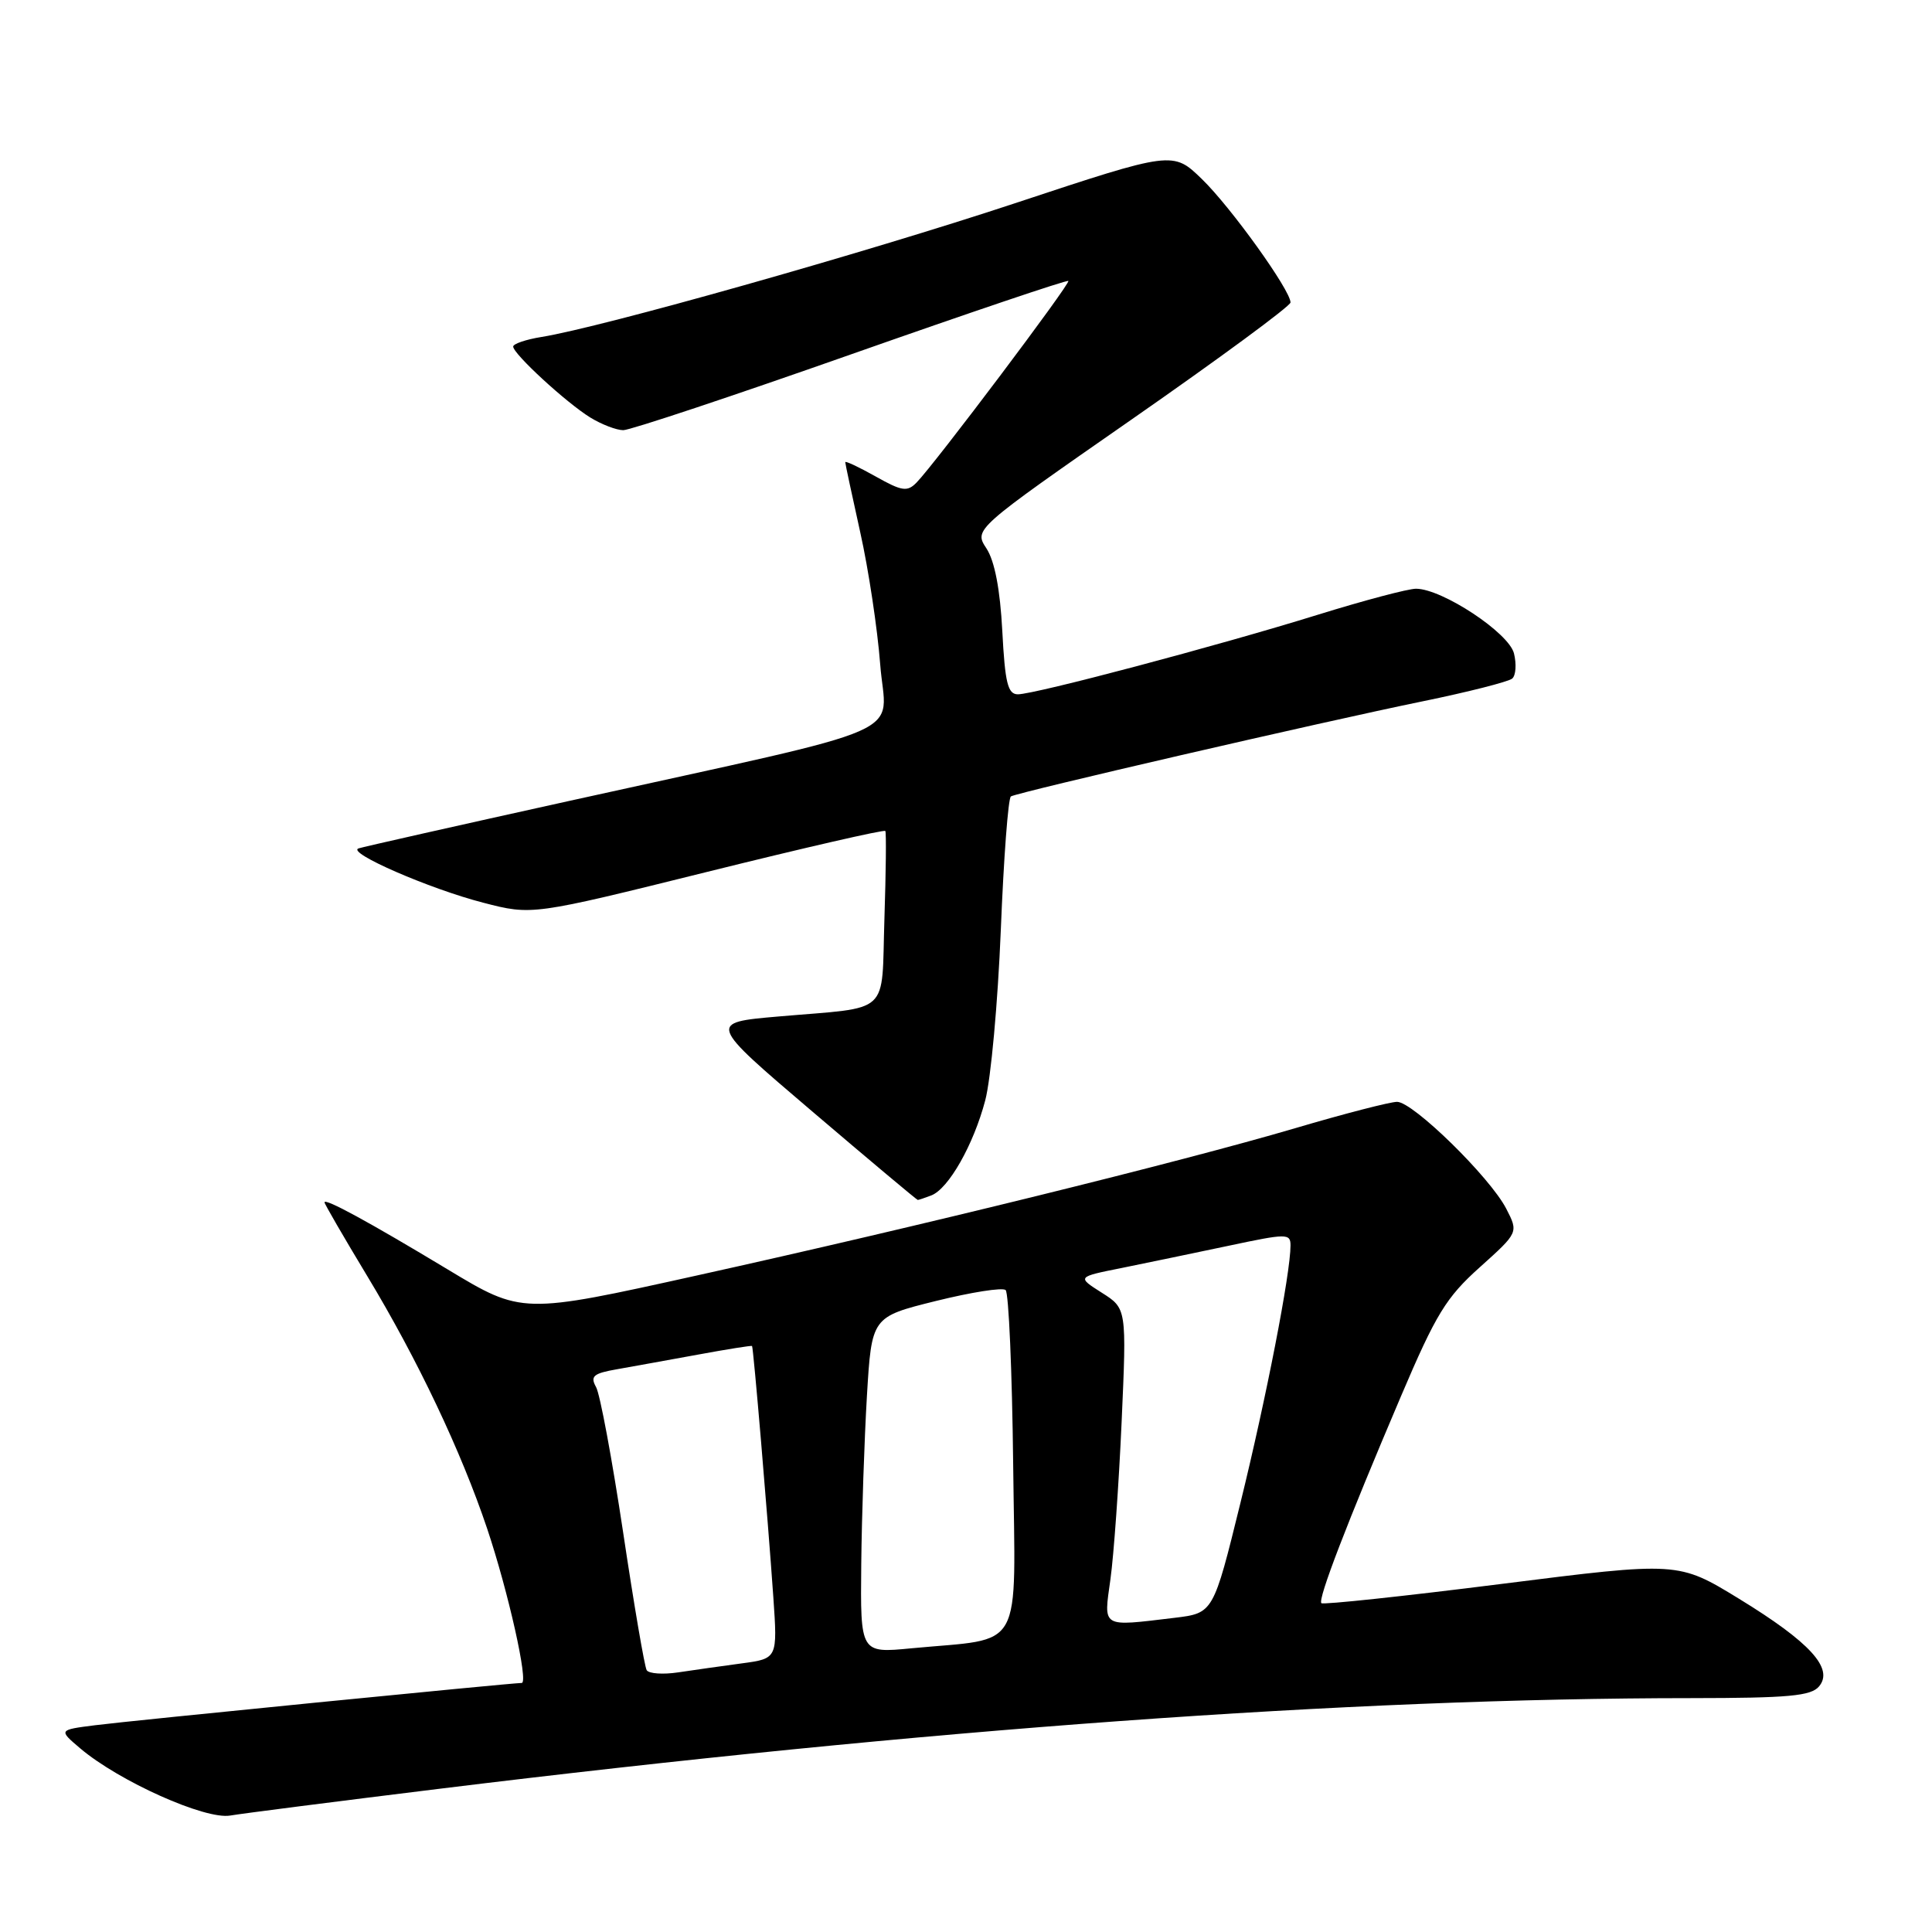 <?xml version="1.0" encoding="UTF-8" standalone="no"?>
<!DOCTYPE svg PUBLIC "-//W3C//DTD SVG 1.1//EN" "http://www.w3.org/Graphics/SVG/1.1/DTD/svg11.dtd" >
<svg xmlns="http://www.w3.org/2000/svg" xmlns:xlink="http://www.w3.org/1999/xlink" version="1.1" viewBox="0 0 256 256">
 <g >
 <path fill="currentColor"
d=" M 58.00 237.05 C 122.67 229.10 178.87 225.02 224.13 225.01 C 237.00 225.00 239.98 224.73 241.04 223.45 C 243.01 221.08 239.83 217.60 230.44 211.85 C 222.38 206.92 222.38 206.92 198.94 209.88 C 186.05 211.51 175.32 212.65 175.09 212.43 C 174.59 211.93 178.46 201.86 185.64 185.00 C 190.27 174.12 191.63 171.90 196.09 167.91 C 201.21 163.31 201.21 163.31 199.58 160.15 C 197.42 155.97 187.23 146.00 185.12 146.00 C 184.21 146.00 178.12 147.57 171.59 149.50 C 156.29 154.00 121.75 162.50 92.33 169.01 C 69.17 174.14 69.17 174.14 59.33 168.21 C 48.86 161.90 43.00 158.71 43.00 159.32 C 43.00 159.53 45.55 163.93 48.67 169.10 C 55.32 180.11 61.11 192.32 64.55 202.55 C 67.35 210.90 70.06 223.00 69.13 223.00 C 67.70 223.01 17.11 228.02 12.62 228.60 C 7.75 229.22 7.75 229.22 10.62 231.66 C 15.76 236.02 27.18 241.14 30.50 240.57 C 32.15 240.29 44.52 238.71 58.00 237.05 Z  M 123.40 158.40 C 125.69 157.52 129.00 151.69 130.55 145.80 C 131.30 142.97 132.22 132.84 132.61 123.29 C 132.99 113.74 133.59 105.75 133.95 105.53 C 134.85 104.98 175.05 95.69 188.50 92.93 C 194.55 91.69 199.89 90.33 200.38 89.91 C 200.86 89.49 200.96 87.99 200.61 86.58 C 199.93 83.85 191.11 78.03 187.64 78.01 C 186.62 78.00 180.77 79.55 174.64 81.45 C 161.31 85.59 137.15 91.99 134.88 92.00 C 133.54 92.00 133.17 90.51 132.81 83.61 C 132.52 78.09 131.80 74.34 130.71 72.67 C 129.04 70.13 129.04 70.13 150.02 55.53 C 161.56 47.50 171.00 40.55 171.00 40.08 C 171.00 38.46 163.12 27.48 159.28 23.75 C 155.42 20.00 155.42 20.00 134.46 26.94 C 114.49 33.55 79.75 43.36 71.75 44.65 C 69.69 44.98 68.00 45.56 68.00 45.92 C 68.00 46.89 75.02 53.35 78.21 55.32 C 79.71 56.24 81.68 57.00 82.59 57.00 C 83.50 57.00 97.08 52.48 112.75 46.96 C 128.43 41.44 141.39 37.06 141.56 37.23 C 141.88 37.54 123.89 61.44 121.45 63.94 C 120.22 65.20 119.52 65.10 116.02 63.13 C 113.81 61.89 112.00 61.04 112.00 61.24 C 112.00 61.44 112.90 65.63 113.99 70.55 C 115.09 75.47 116.27 83.34 116.63 88.02 C 117.37 97.89 122.12 95.80 75.50 106.11 C 60.65 109.39 48.05 112.23 47.50 112.42 C 45.90 112.98 56.93 117.78 64.02 119.61 C 70.50 121.29 70.50 121.29 93.78 115.51 C 106.59 112.33 117.17 109.90 117.31 110.11 C 117.45 110.33 117.39 115.56 117.19 121.75 C 116.77 134.74 118.24 133.38 103.15 134.69 C 93.81 135.50 93.81 135.50 107.60 147.25 C 115.18 153.71 121.49 159.00 121.61 159.00 C 121.73 159.00 122.54 158.73 123.40 158.40 Z  M 85.69 221.31 C 85.41 220.86 84.00 212.61 82.56 202.99 C 81.11 193.37 79.51 184.73 78.98 183.79 C 78.18 182.35 78.62 181.98 81.77 181.43 C 83.82 181.07 88.65 180.19 92.50 179.49 C 96.35 178.78 99.57 178.27 99.65 178.35 C 99.83 178.54 101.72 200.89 102.47 211.63 C 103.03 219.77 103.03 219.77 98.26 220.41 C 95.64 220.76 91.86 221.30 89.85 221.60 C 87.85 221.90 85.98 221.77 85.69 221.31 Z  M 114.12 207.28 C 114.19 200.80 114.53 190.78 114.87 185.00 C 115.50 174.50 115.50 174.50 124.00 172.39 C 128.68 171.23 132.84 170.57 133.25 170.94 C 133.66 171.30 134.11 181.67 134.25 193.99 C 134.53 219.39 135.87 216.97 120.75 218.41 C 114.00 219.06 114.00 219.06 114.12 207.28 Z  M 147.14 209.25 C 147.58 206.09 148.25 196.72 148.62 188.44 C 149.29 173.38 149.29 173.38 145.99 171.29 C 142.70 169.20 142.70 169.20 148.60 168.02 C 151.84 167.36 158.21 166.04 162.75 165.08 C 170.51 163.43 171.00 163.42 171.00 165.03 C 171.00 168.73 167.79 185.22 164.37 199.12 C 160.77 213.75 160.77 213.75 155.63 214.37 C 145.84 215.54 146.23 215.78 147.14 209.25 Z "/>
</g>
</svg>